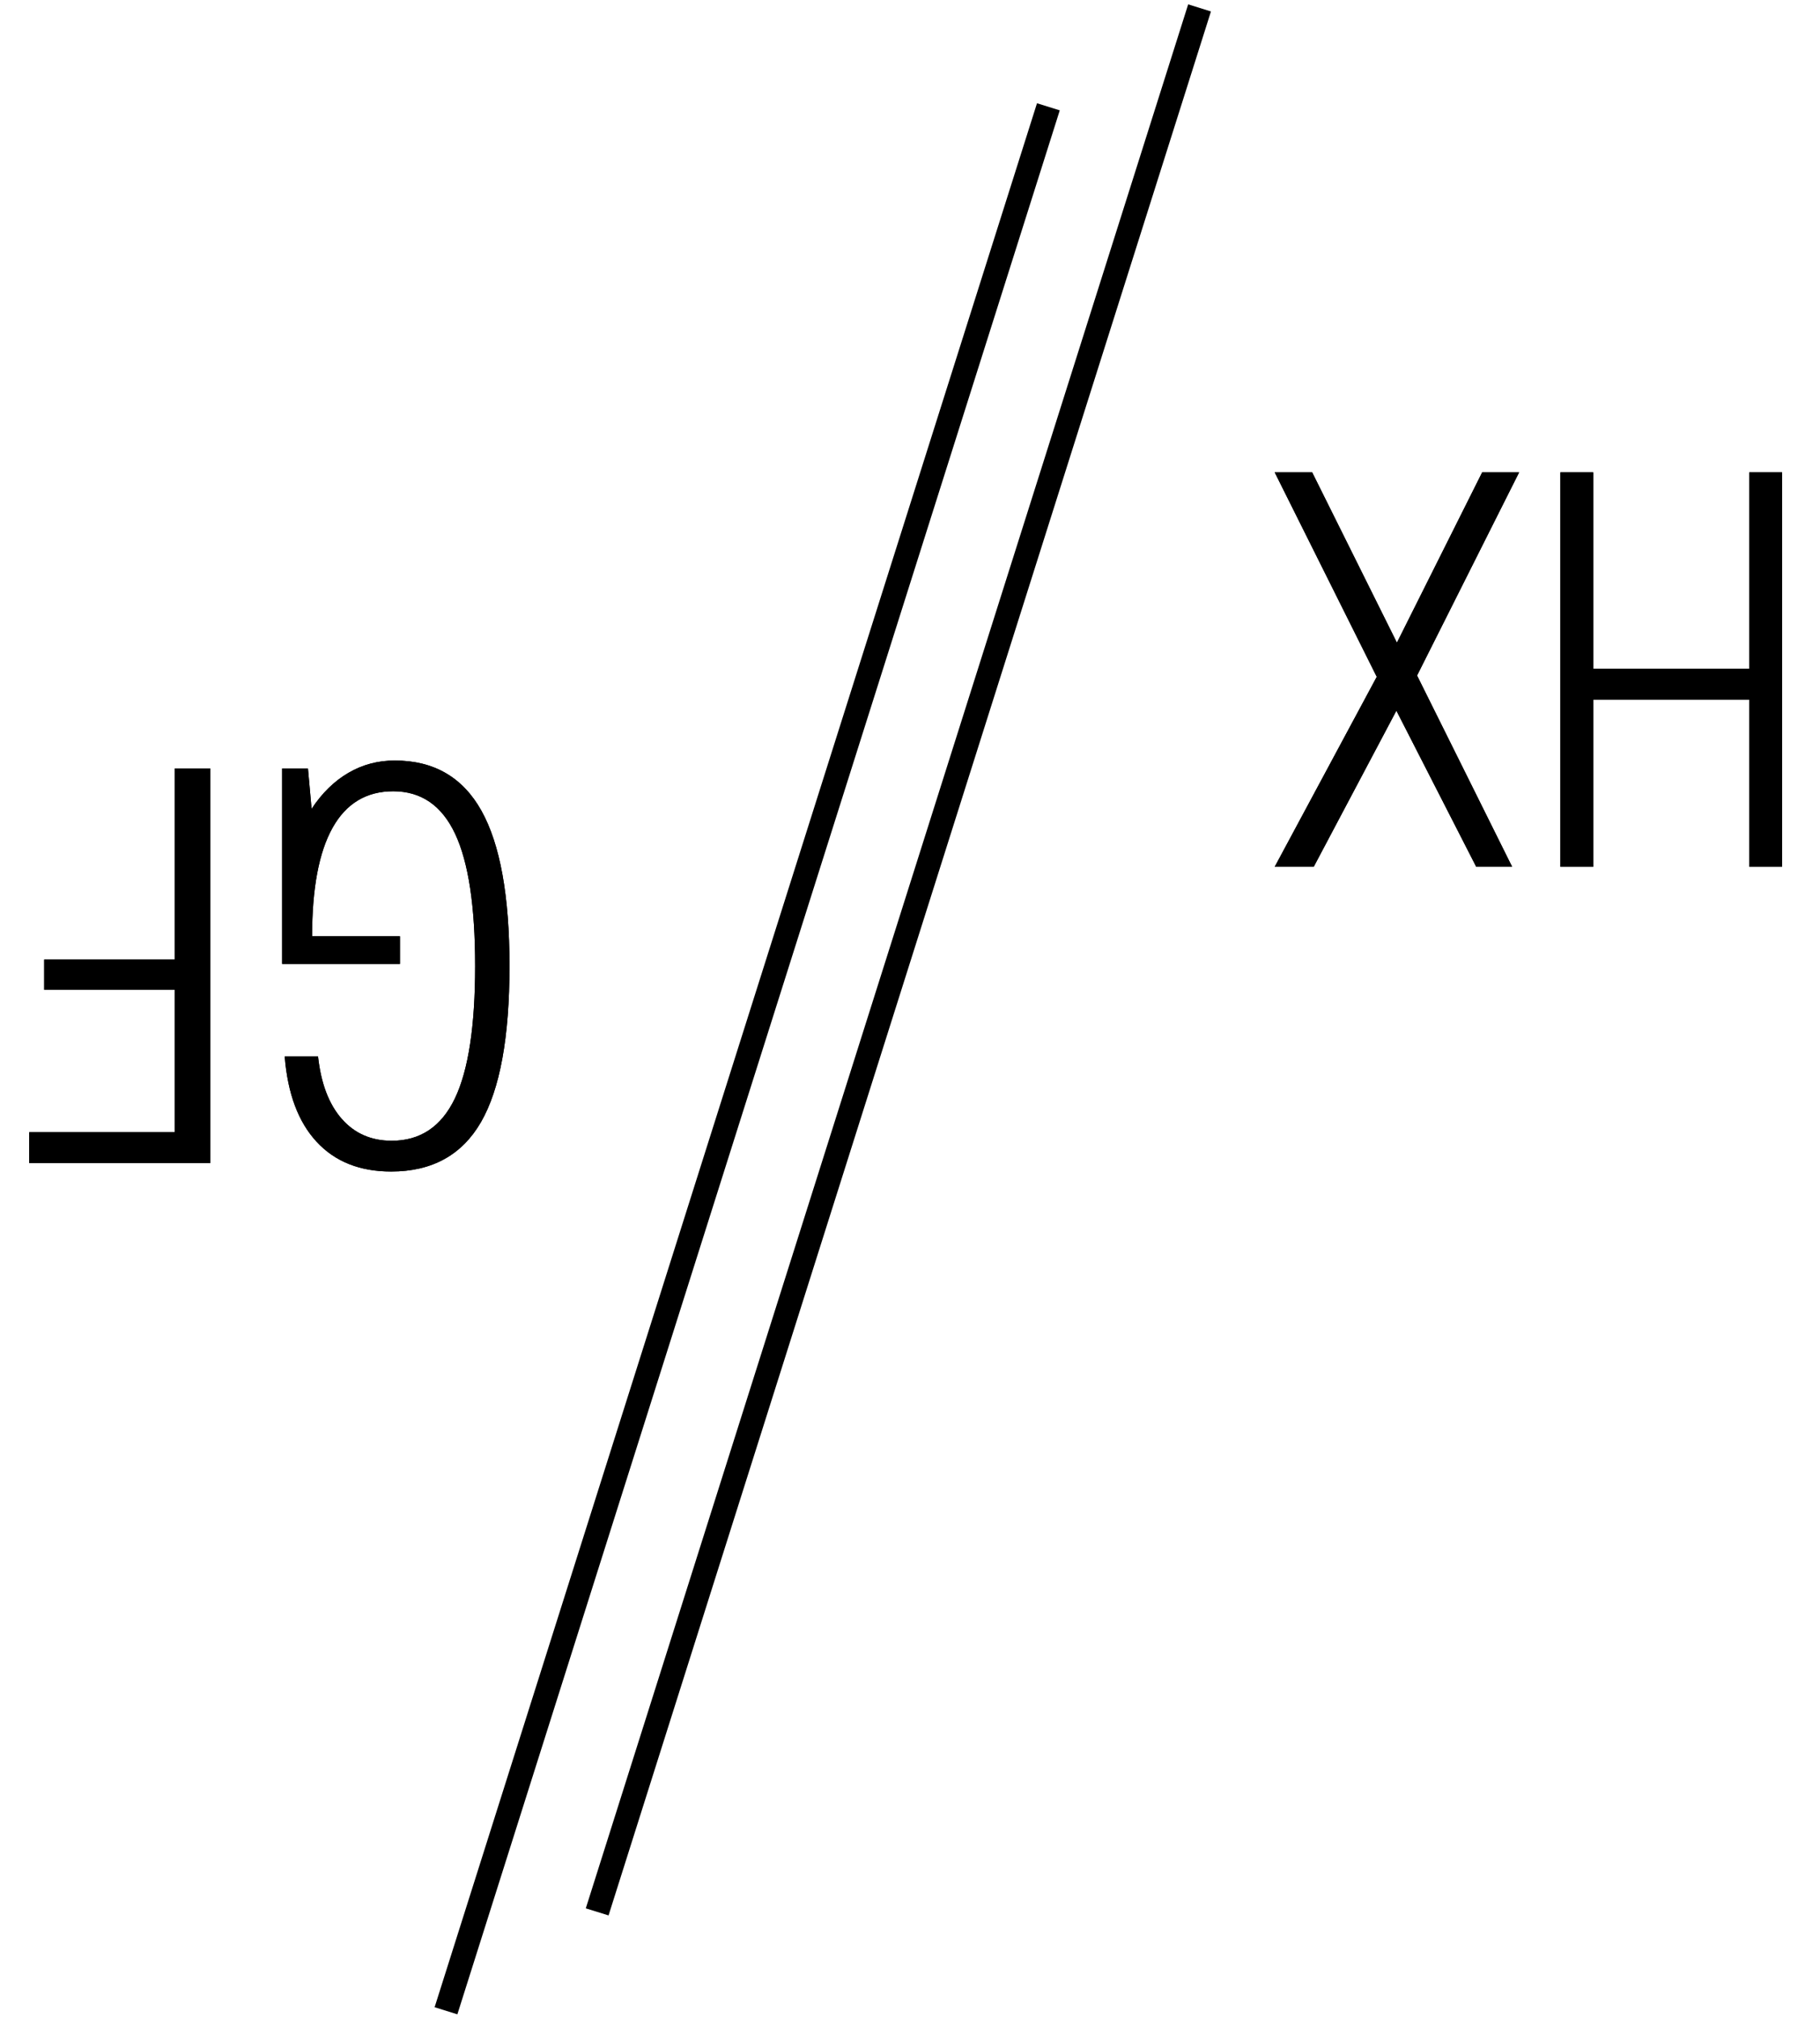 <svg xmlns="http://www.w3.org/2000/svg" xmlns:xlink="http://www.w3.org/1999/xlink" width="313" height="347" viewBox="0 0 313 347">
  <defs>
    <polygon id="hxgf-bug-a" points="268.354 147 268.354 79.194 273.997 79.194 273.997 107.943 300.835 107.943 300.835 79.194 306.478 79.194 306.478 147 300.835 147 300.835 113.23 273.997 113.23 273.997 147"/>
    <polygon id="hxgf-bug-b" points="219.221 147 236.772 112.075 220.421 79.194 226.597 79.194 240.327 106.032 254.546 79.194 261.255 79.194 243.704 111.853 261.255 147 254.812 147 240.238 117.718 225.575 147"/>
    <path id="hxgf-bug-c" d="M67.361,164.408 L87.623,164.408 L87.623,198 L83.18,198 L82.558,191.068 C80.78,193.764 78.677,195.823 76.248,197.245 C73.819,198.667 71.153,199.377 68.25,199.377 C61.526,199.377 56.557,196.497 53.343,190.735 C50.128,184.974 48.521,176.079 48.521,164.053 C48.521,151.819 50.158,142.873 53.431,137.215 C56.705,131.557 61.852,128.728 68.872,128.728 C74.263,128.728 78.536,130.431 81.691,133.838 C84.846,137.244 86.675,142.132 87.179,148.501 L81.447,148.501 C80.943,143.88 79.588,140.31 77.381,137.792 C75.174,135.275 72.308,134.016 68.783,134.016 C63.866,134.016 60.245,136.437 57.919,141.281 C55.594,146.124 54.431,153.714 54.431,164.053 C54.431,174.332 55.579,181.908 57.875,186.781 C60.171,191.653 63.718,194.09 68.517,194.09 C73.138,194.09 76.618,191.994 78.958,187.802 C81.299,183.611 82.469,177.398 82.469,169.163 L67.361,169.163 L67.361,164.408 Z"/>
    <polygon id="hxgf-bug-d" points="5.021 197.911 5.021 130.105 36.169 130.105 36.169 135.393 11.153 135.393 11.153 159.876 33.592 159.876 33.592 165.075 11.153 165.075 11.153 197.911"/>
  </defs>
  <g transform="translate(0 2)">
    <polygon stroke="#000" stroke-width="2" points="76 342.375 78.005 343 181 17.625 178.993 17"/>
    <polygon stroke="#000" stroke-width="2" points="204.993 0 102 325.377 104.005 326 207 .626"/>
    <g transform="rotate(-180 287.416 113.097)">
      <use xlink:href="#hxgf-bug-a"/>
      <use xlink:href="#hxgf-bug-a"/>
    </g>
    <g transform="rotate(-180 240.238 113.097)">
      <use xlink:href="#hxgf-bug-b"/>
      <use xlink:href="#hxgf-bug-b"/>
    </g>
    <g transform="rotate(-180 68.072 164.053)">
      <use xlink:href="#hxgf-bug-c"/>
      <use xlink:href="#hxgf-bug-c"/>
    </g>
    <g transform="rotate(-180 20.595 164.008)">
      <use xlink:href="#hxgf-bug-d"/>
      <use xlink:href="#hxgf-bug-d"/>
    </g>
  </g>
</svg>
